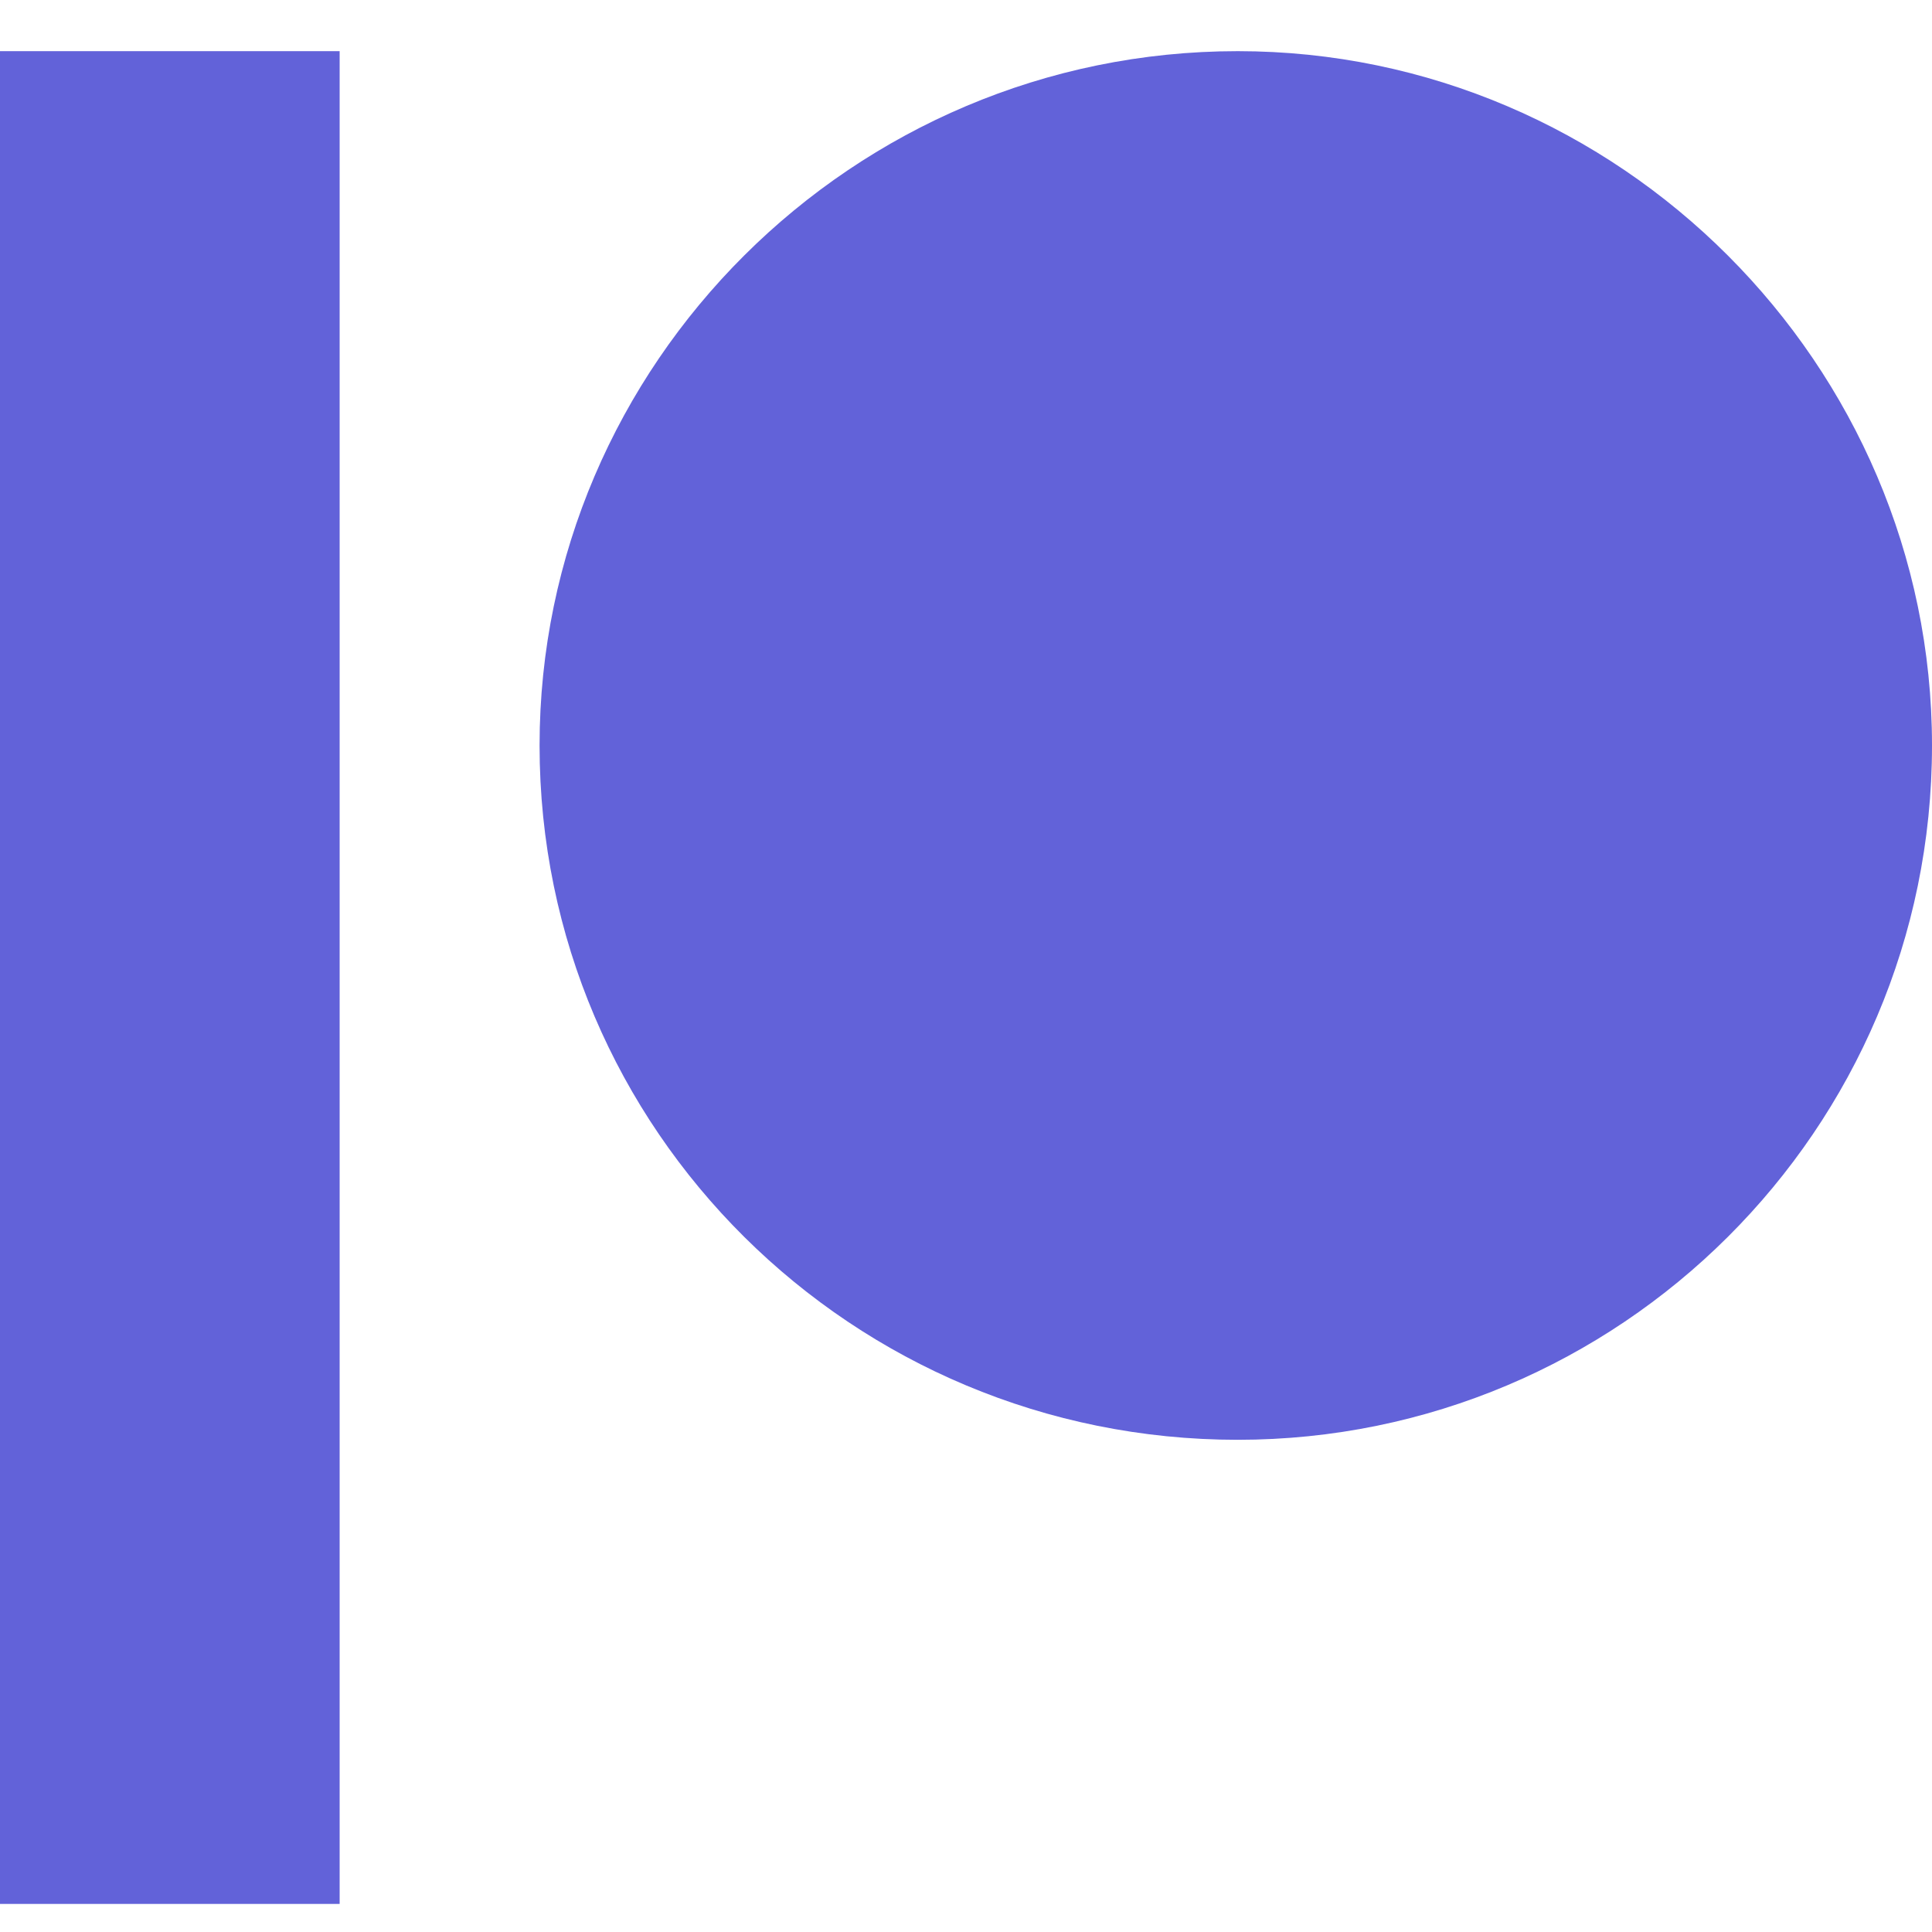 <svg width="25" height="25" viewBox="0 0 25 25" fill="none" xmlns="http://www.w3.org/2000/svg">
<path d="M25 9.646C25 4.715 20.947 0.662 16.016 0.662C11.035 0.662 6.982 4.715 6.982 9.646C6.982 14.627 11.035 18.631 16.016 18.631C20.947 18.631 25 14.627 25 9.646ZM0 24.637H4.395V0.662H0V24.637Z" fill="#6262D9"/>
</svg>
